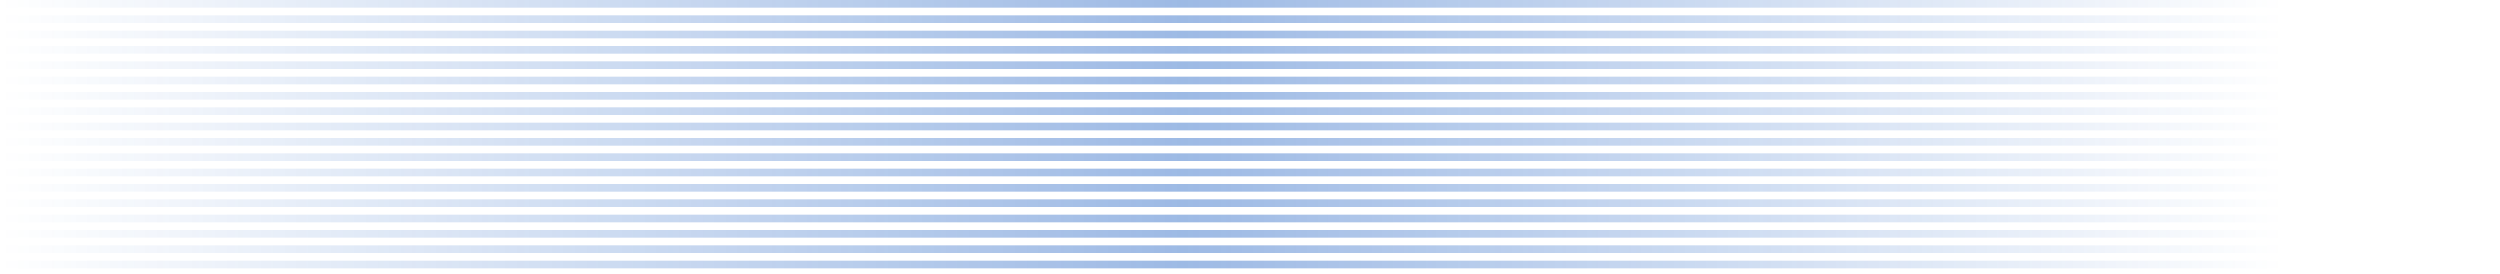 <svg width="675" height="74" viewBox="0 0 675 74" fill="none" xmlns="http://www.w3.org/2000/svg">
<line x1="337.421" y1="-1.27487e-05" x2="337.421" y2="73.343" stroke="url(#paint0_linear_23_86)" stroke-opacity="0.4" stroke-width="674.842" stroke-dasharray="2.07 2.07"/>
<defs>
<linearGradient id="paint0_linear_23_86" x1="4.47611e-05" y1="26.99" x2="616.5" y2="26.99" gradientUnits="userSpaceOnUse">
<stop stop-color="#0B52BD" stop-opacity="0"/>
<stop offset="0.274" stop-color="#0B52BD" stop-opacity="0.528"/>
<stop offset="0.518" stop-color="#0B52BD"/>
<stop offset="1" stop-color="#0B52BD" stop-opacity="0"/>
</linearGradient>
</defs>
</svg>

